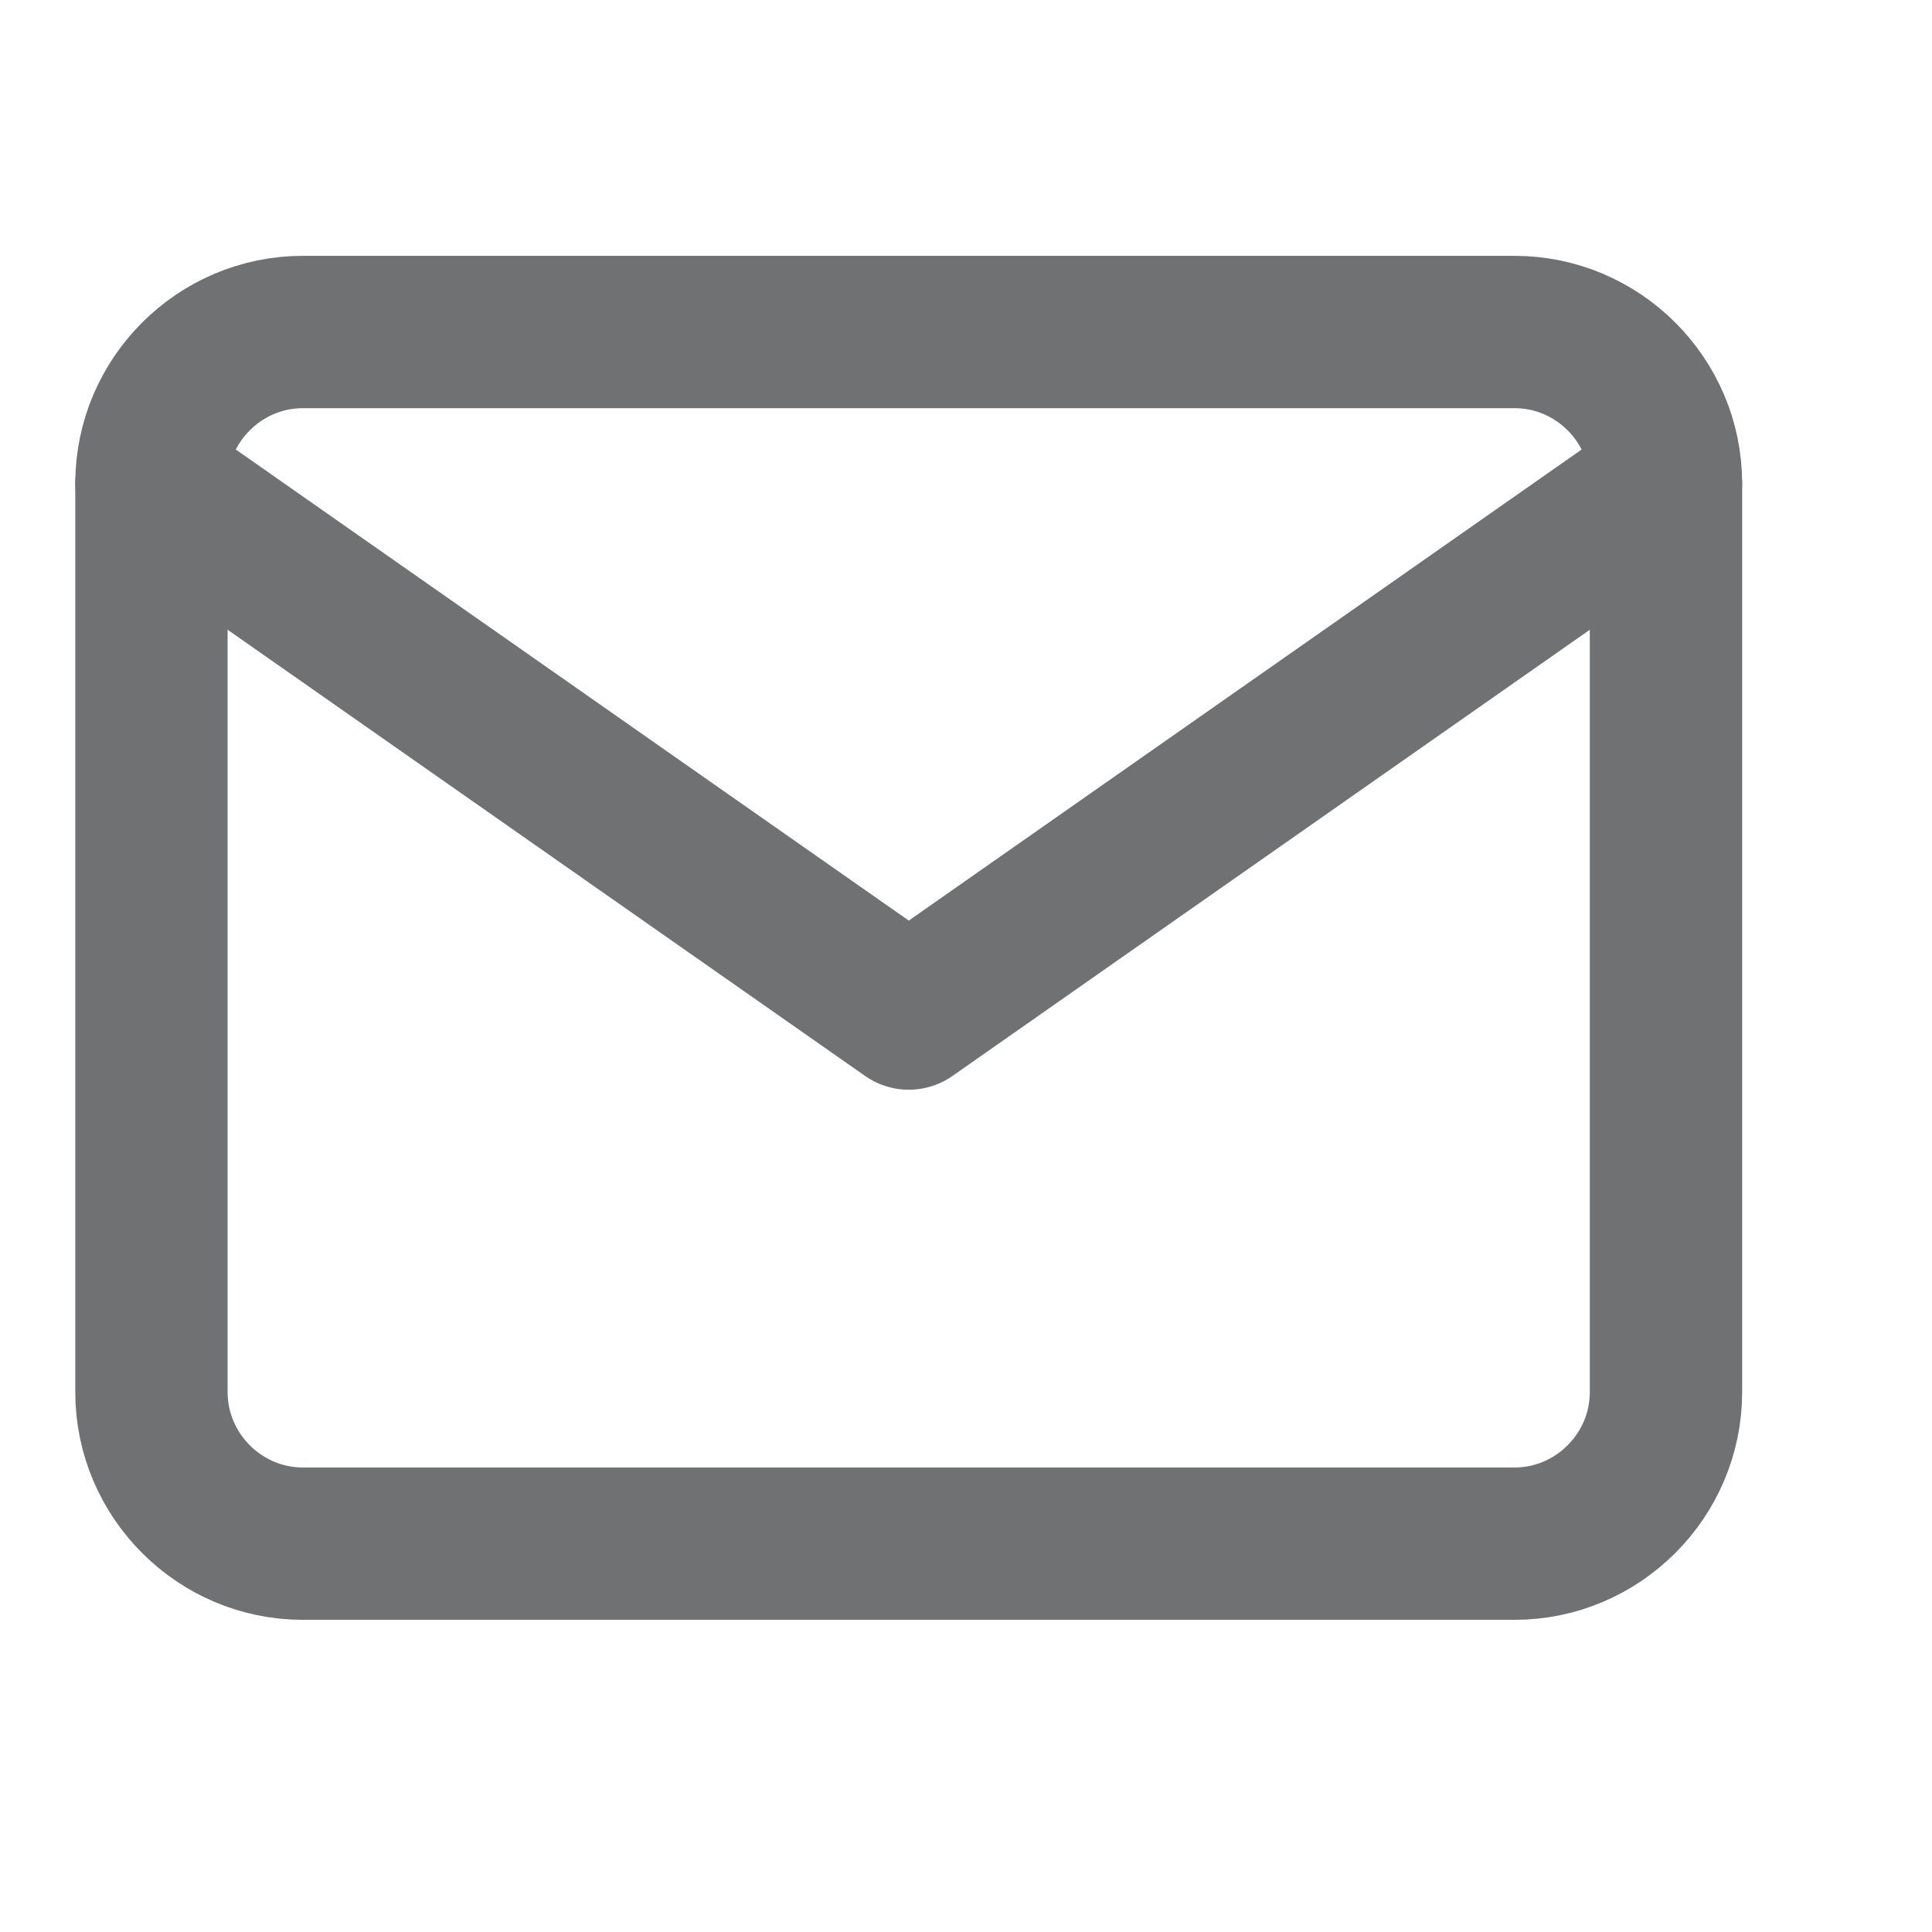 <svg width="13" height="13" viewBox="0 0 13 13" fill="none" xmlns="http://www.w3.org/2000/svg">
<path d="M2.038 2.234H10.191C10.751 2.234 11.21 2.692 11.21 3.253V9.367C11.21 9.928 10.751 10.387 10.191 10.387H2.038C1.478 10.387 1.019 9.928 1.019 9.367V3.253C1.019 2.692 1.478 2.234 2.038 2.234Z" stroke="#6F7173" stroke-width="1.025" stroke-linecap="round" stroke-linejoin="round"/>
<path d="M11.21 3.253L6.115 6.82L1.019 3.253" stroke="#6F7173" stroke-width="1.025" stroke-linecap="round" stroke-linejoin="round"/>
</svg>
